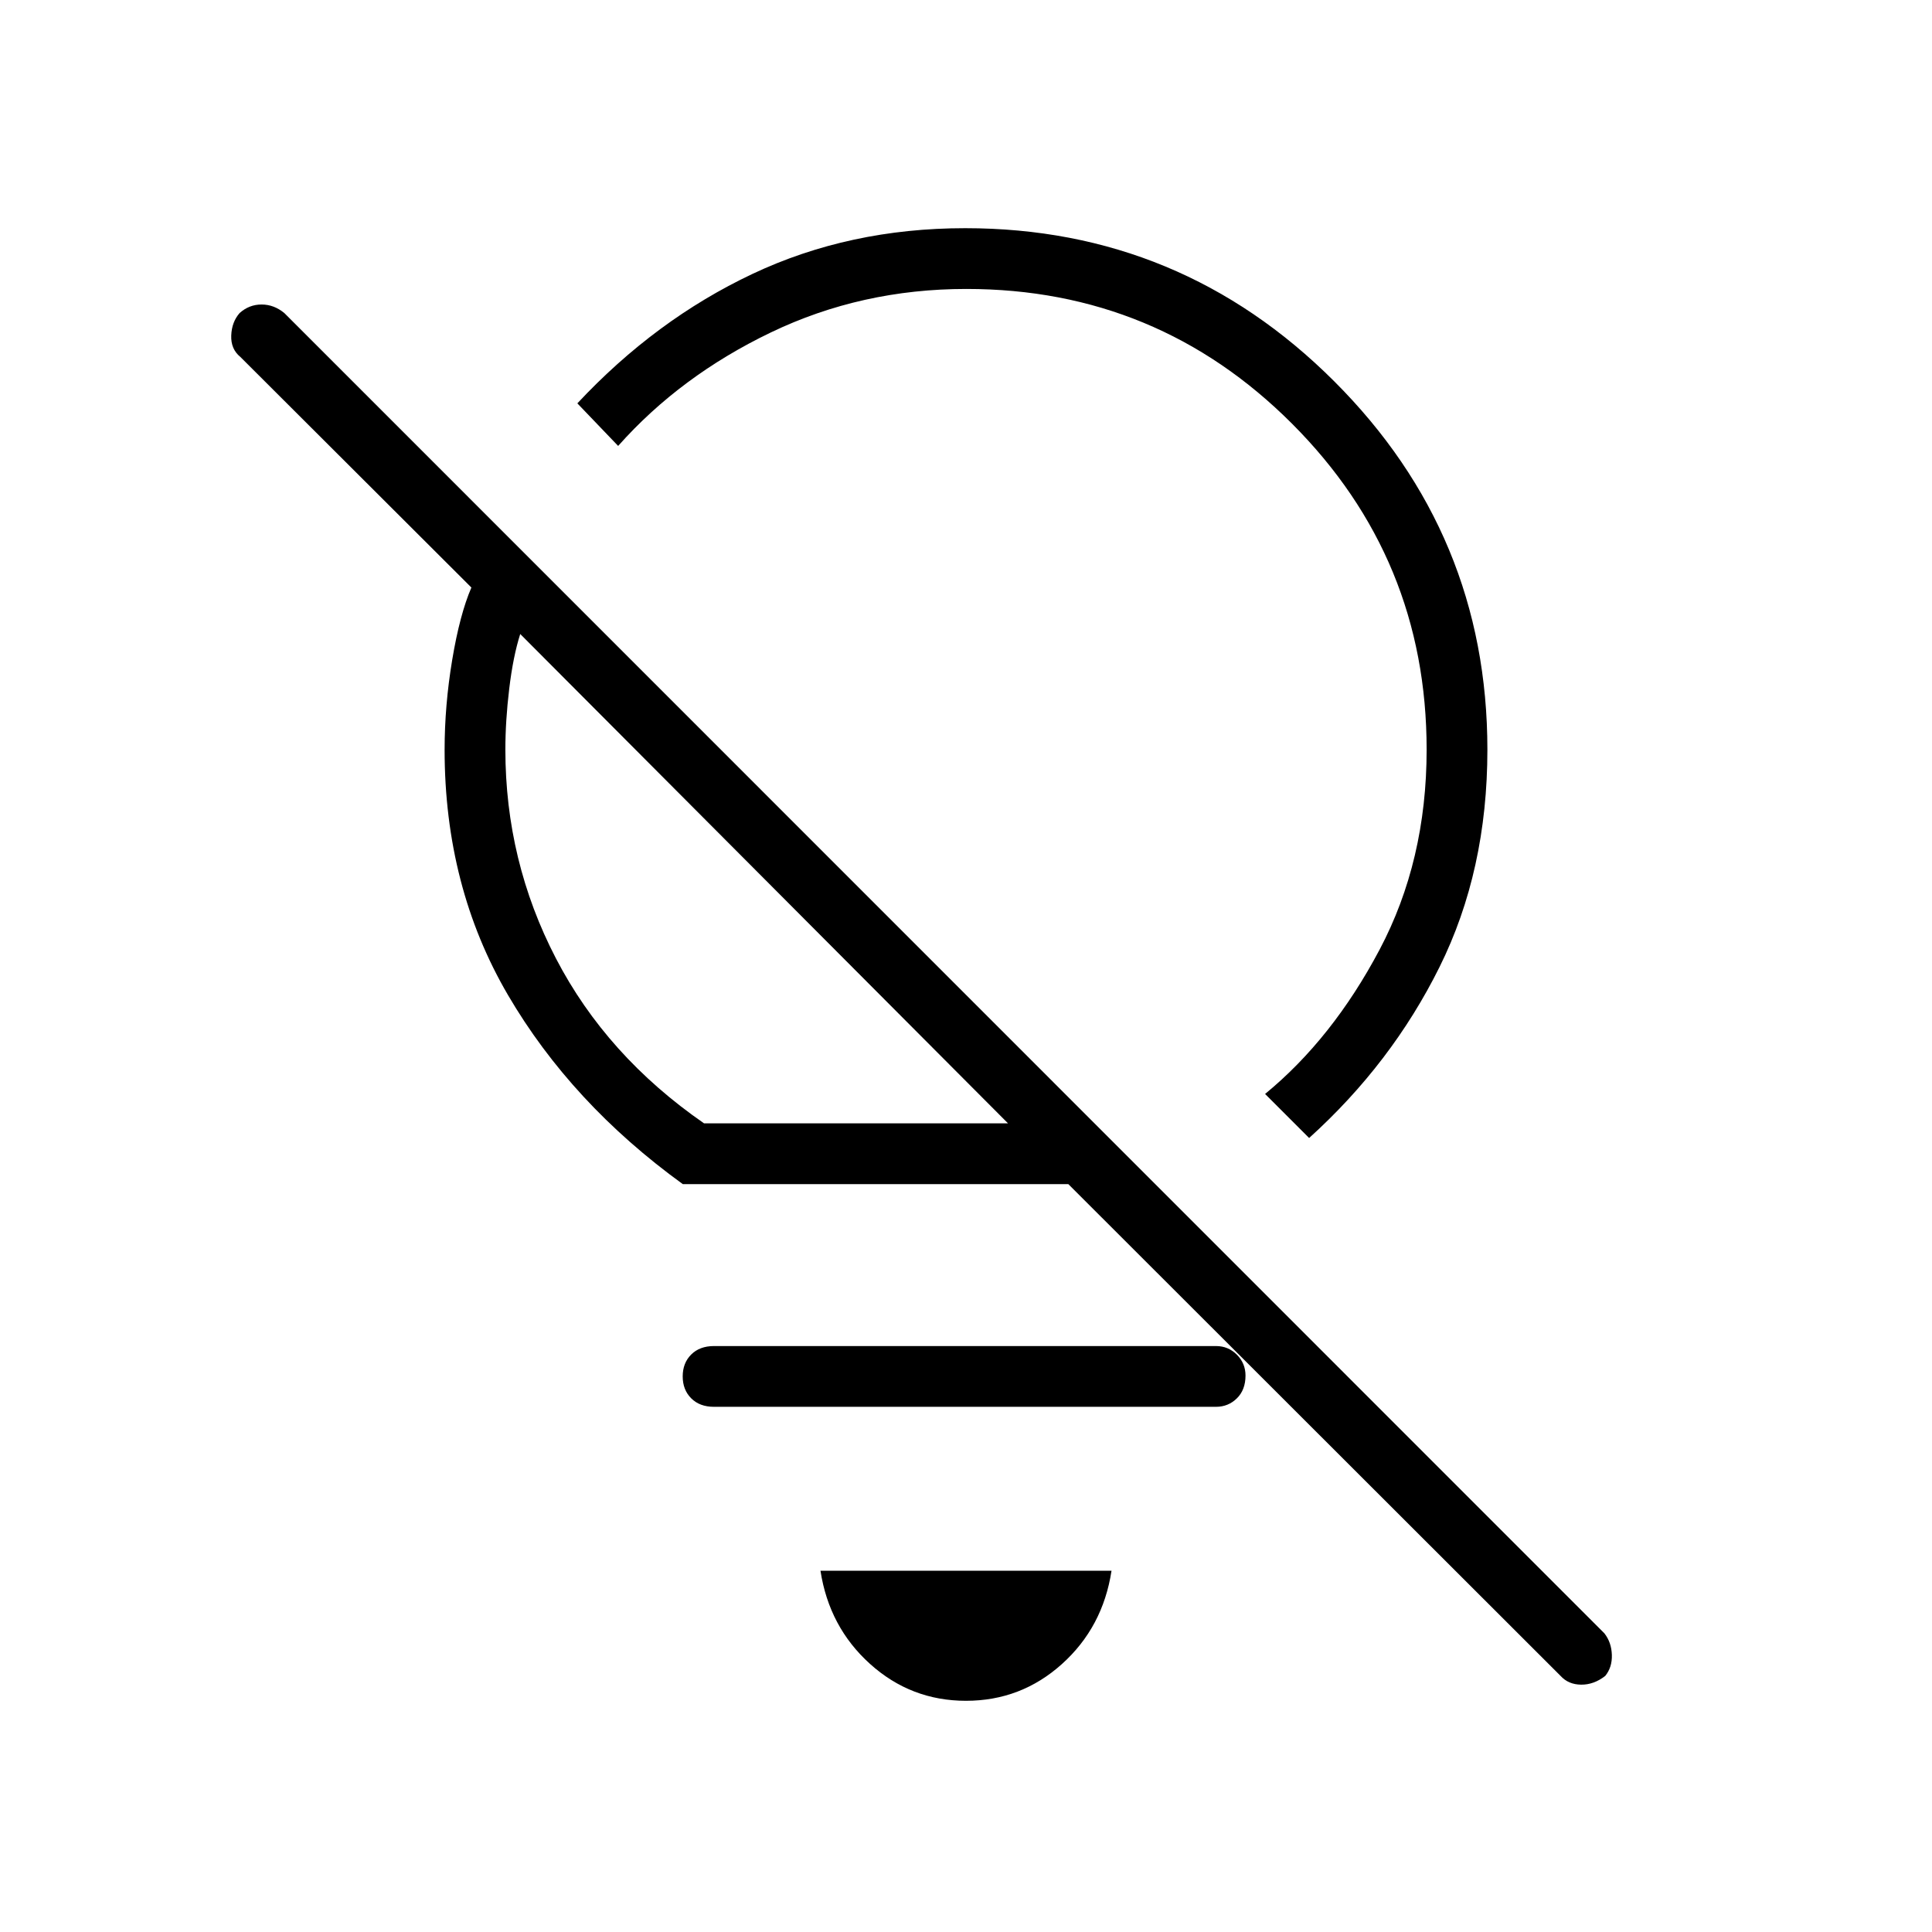 <svg xmlns="http://www.w3.org/2000/svg" height="48" viewBox="0 -960 960 960" width="48"><path d="M480-114.884q-27.346 0-47.673-18.313T407.692-179.5h144.616q-4.308 28.077-24.635 46.346-20.327 18.27-47.673 18.27Zm.192-701.539q-52.135 0-97.125 21.596t-75.913 56.404l-20.27-21.154q38.847-41.577 87-64.308 48.154-22.731 105.738-22.731 107.157 0 183.306 76.048 76.149 76.049 76.149 183.063 0 60.11-23.788 108.019-23.789 47.909-64.789 84.948l-21.885-21.885q33.462-27.462 56.866-71.654 23.404-44.192 23.404-99.436 0-95.011-66.882-161.961-66.882-66.949-161.811-66.949Zm50.654 444.808H339.281q-55.358-40.101-86.858-93.937-31.5-53.836-31.5-121.888 0-22.04 3.769-44.646t9.539-35.974L119.423-782.654q-4.769-3.885-4.519-10.618.25-6.733 4.168-11.185 4.735-4.235 10.909-4.235 6.173 0 11.327 4.269l655.923 656.039q3.5 4.5 3.692 10.692.193 6.192-3.307 10.462-5.629 4.384-11.949 4.326-6.321-.057-10.205-4.326L530.846-371.615Zm-181-30.193h151.038L258.5-644.961q-3.539 11.115-5.462 27.134-1.923 16.019-1.923 30.302 0 55.372 25.146 103.786 25.147 48.414 73.585 81.931Zm22.308-129.5Zm92.307-49.038ZM354.769-260.961q-7.096 0-11.317-4.225t-4.221-10.885q0-6.66 4.221-10.871 4.221-4.212 11.317-4.212h249.462q6.079 0 10.366 4.292 4.288 4.291 4.288 10.376 0 7.102-4.288 11.313-4.287 4.212-10.366 4.212H354.769Z"/></svg>